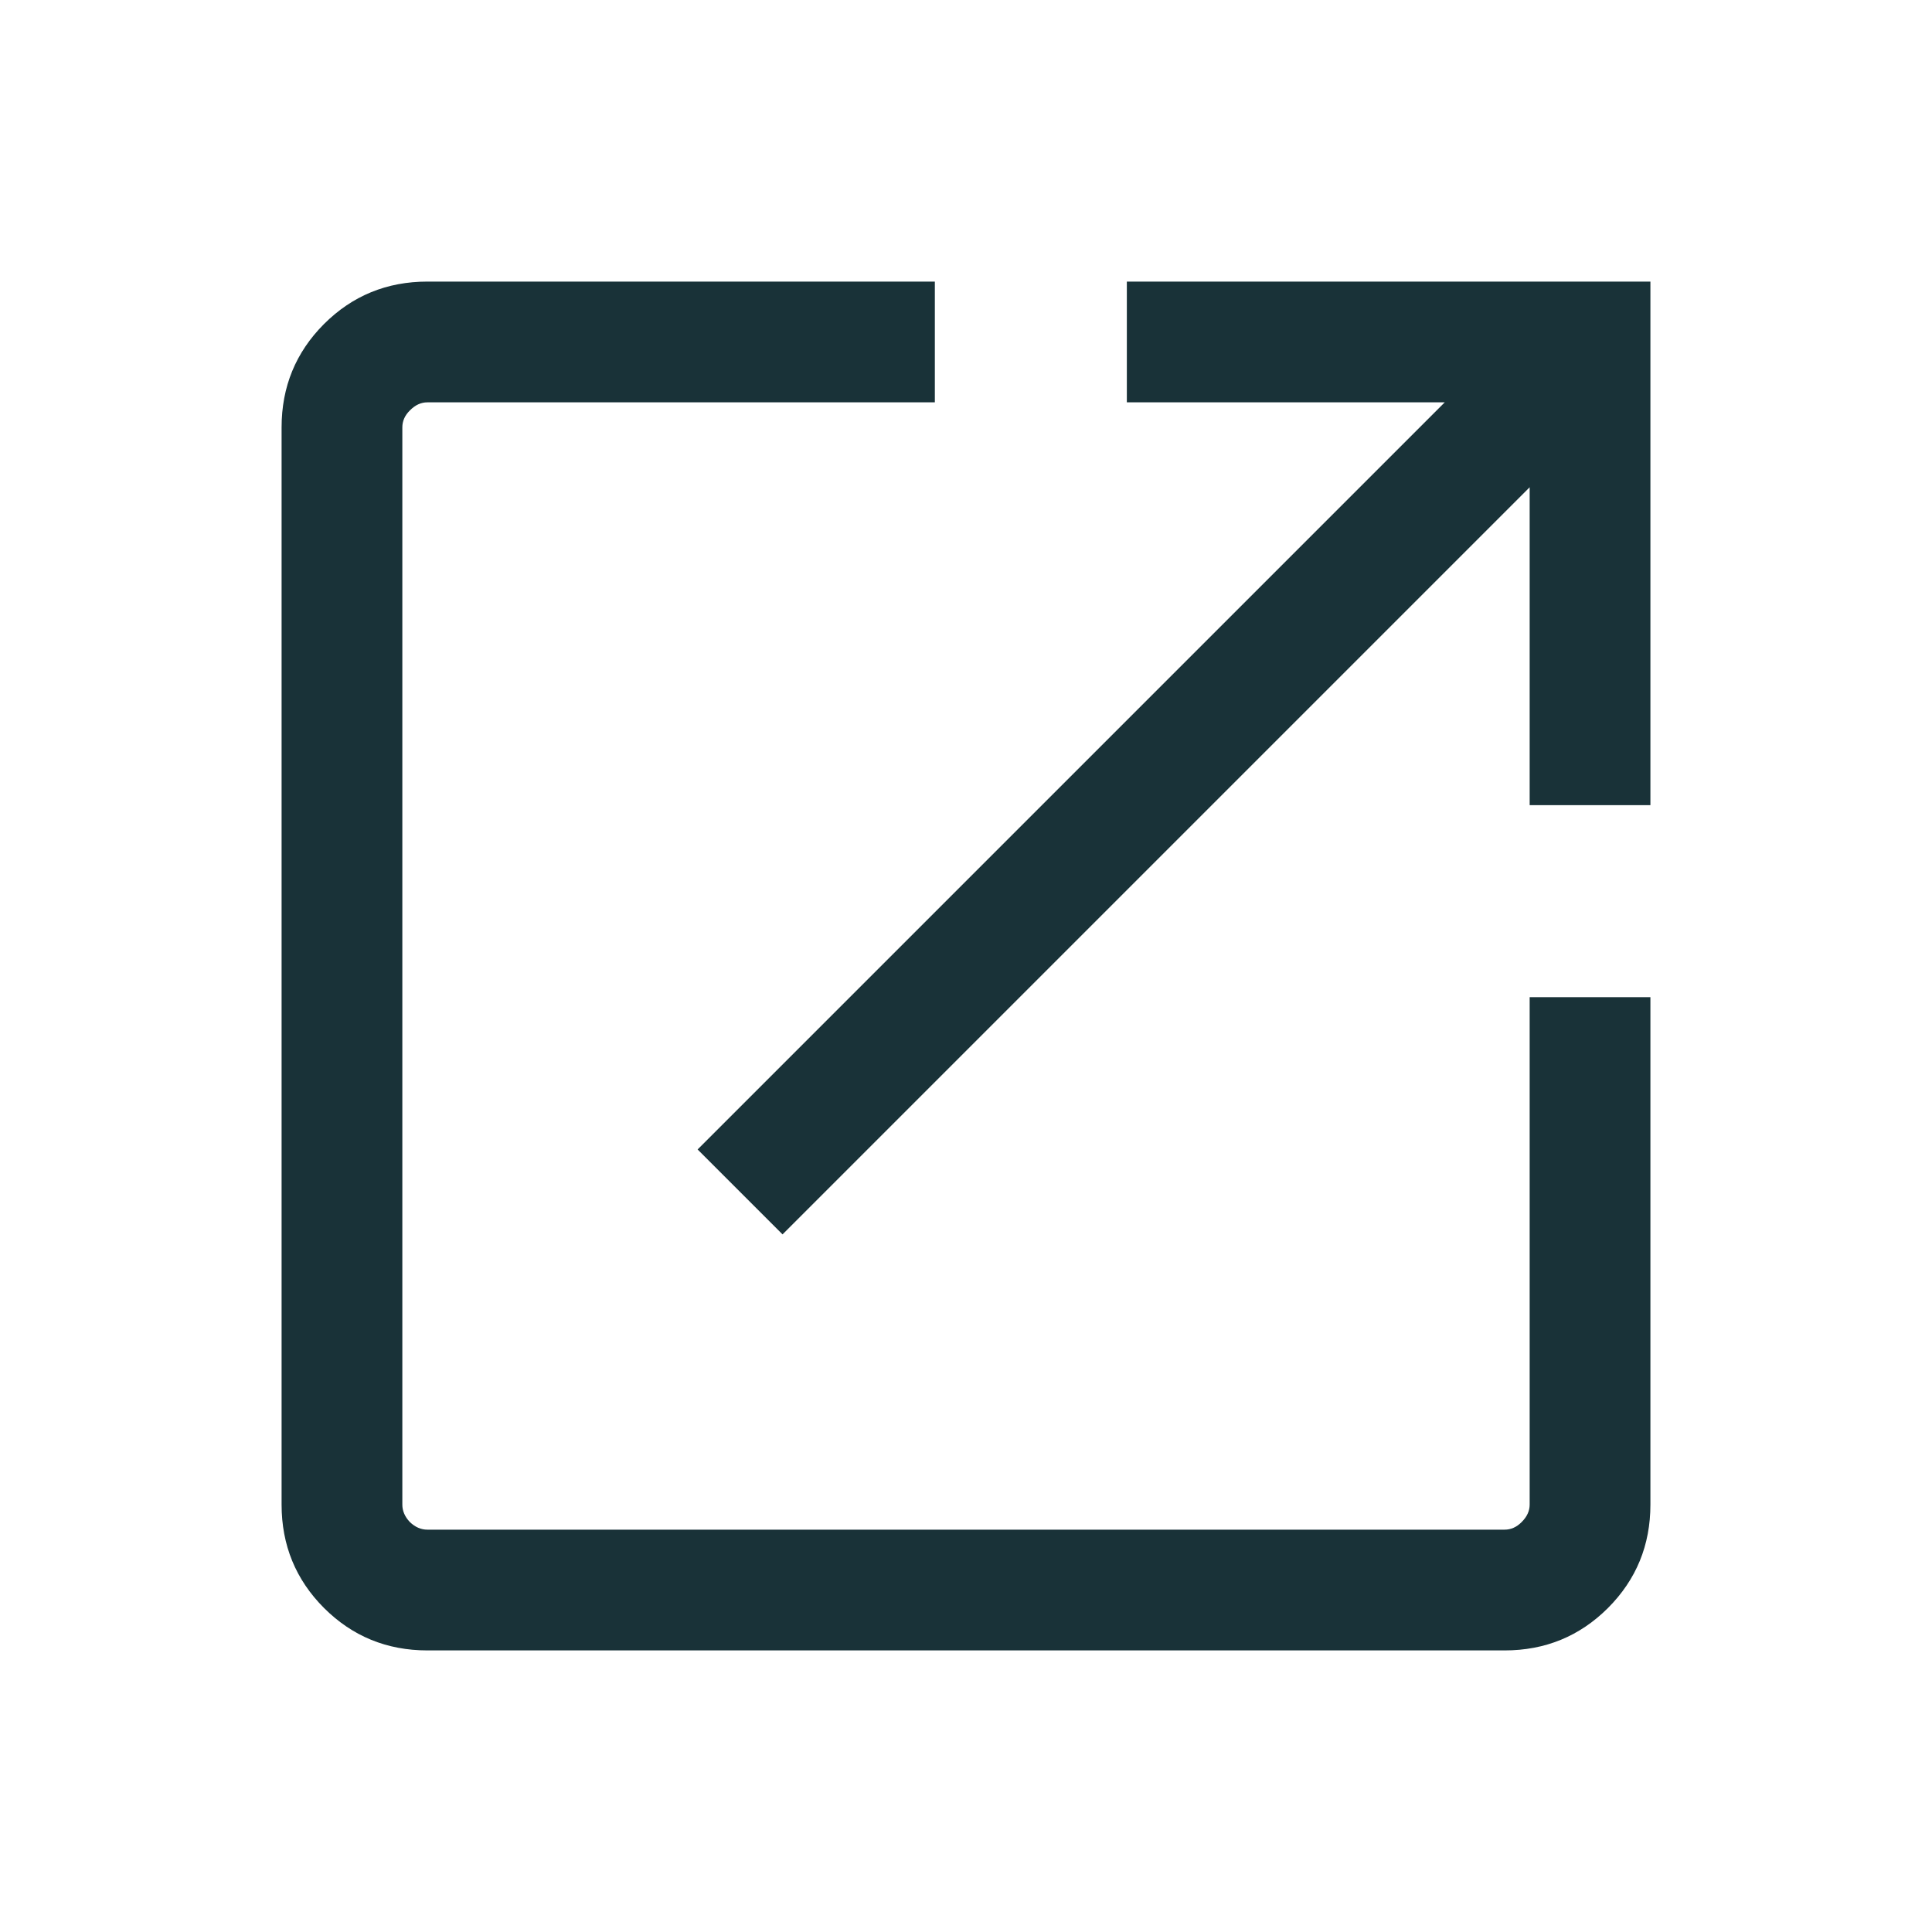 <?xml version="1.0" encoding="utf-8" ?>
<svg xmlns="http://www.w3.org/2000/svg" xmlns:xlink="http://www.w3.org/1999/xlink" width="24" height="24" viewBox="0 0 24 24">
	<path transform="matrix(1 0 0 1 3.498 3.498)" d="M1.811 17.004C1.307 17.004 0.879 16.828 0.527 16.477C0.176 16.125 0 15.697 0 15.193L0 1.811C0 1.307 0.176 0.879 0.527 0.527C0.879 0.176 1.307 0 1.811 0L8.115 0L8.115 1.5L1.811 1.5C1.732 1.5 1.66 1.533 1.594 1.6C1.531 1.662 1.5 1.732 1.5 1.811L1.5 15.193C1.5 15.271 1.531 15.344 1.594 15.41C1.66 15.473 1.732 15.504 1.811 15.504L15.193 15.504C15.271 15.504 15.342 15.473 15.404 15.41C15.471 15.344 15.504 15.271 15.504 15.193L15.504 8.889L17.004 8.889L17.004 15.193C17.004 15.697 16.828 16.125 16.477 16.477C16.125 16.828 15.697 17.004 15.193 17.004L1.811 17.004ZM6.223 11.836L5.168 10.781L14.449 1.5L10.5 1.5L10.5 0L17.004 0L17.004 6.504L15.504 6.504L15.504 2.555L6.223 11.836Z" fill-rule="nonzero" fill="rgb(25, 50, 56)"/>
</svg>

